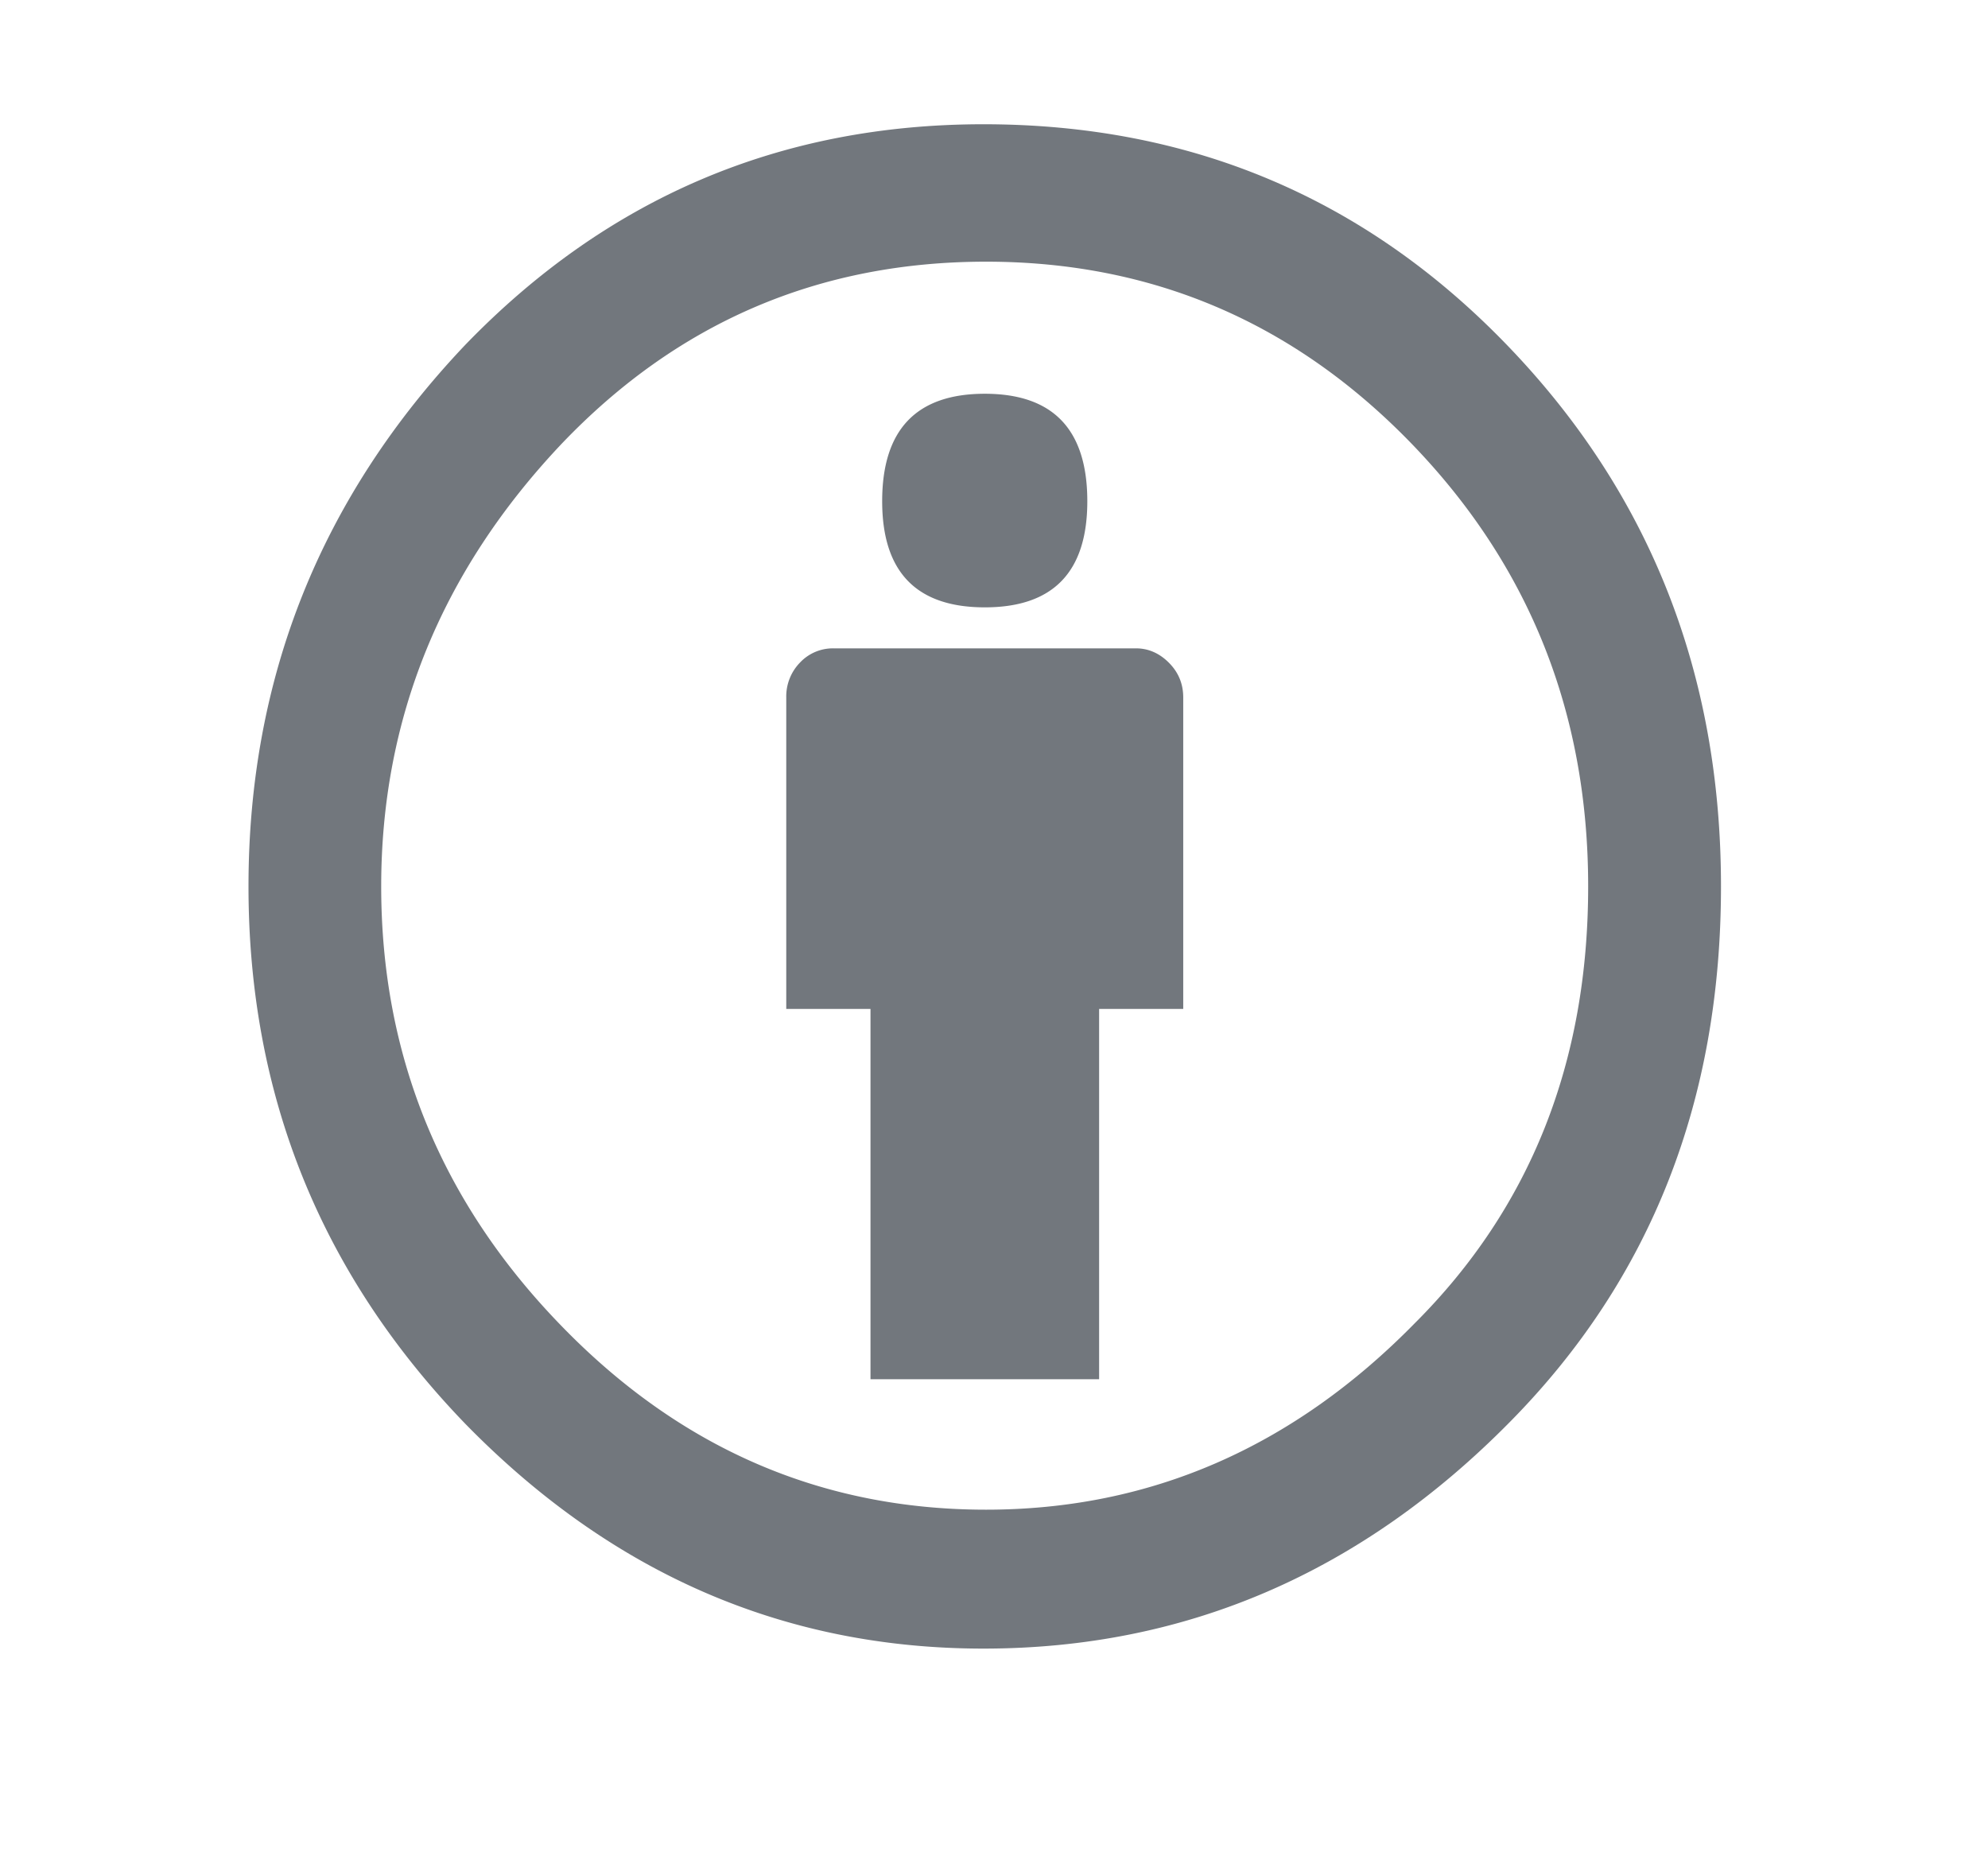 <svg xmlns="http://www.w3.org/2000/svg" width="16" height="15"><g fill="none" transform="translate(2 1)"><ellipse cx="5.926" cy="6.134" rx="5.136" ry="5.316"/><path fill="#72777D" d="M5.915 0c1.664 0 3.068.591 4.211 1.774 1.15 1.19 1.725 2.644 1.725 4.36 0 1.723-.564 3.158-1.693 4.304-1.2 1.22-2.614 1.83-4.243 1.83-1.602 0-2.991-.603-4.169-1.808C.582 9.255 0 7.813 0 6.134 0 4.454.582 3 1.746 1.774 2.889.592 4.278 0 5.915 0zm.021 1.106c-1.347 0-2.486.49-3.418 1.468-.966 1.022-1.45 2.21-1.45 3.56 0 1.358.48 2.534 1.44 3.526.959.994 2.102 1.49 3.428 1.49 1.319 0 2.469-.5 3.45-1.5.93-.928 1.396-2.1 1.396-3.516 0-1.395-.473-2.581-1.418-3.56-.945-.978-2.088-1.468-3.428-1.468zm1.587 3.505V7.12h-.677v2.98h-1.84V7.12h-.678V4.612a.39.39 0 01.111-.28.363.363 0 01.27-.114h2.434c.098 0 .187.038.264.115.077.077.116.17.116.28zM5.1 3.034c0-.576.275-.865.826-.865.55 0 .825.288.825.865 0 .57-.275.854-.825.854-.55 0-.826-.284-.826-.854z"/></g></svg>